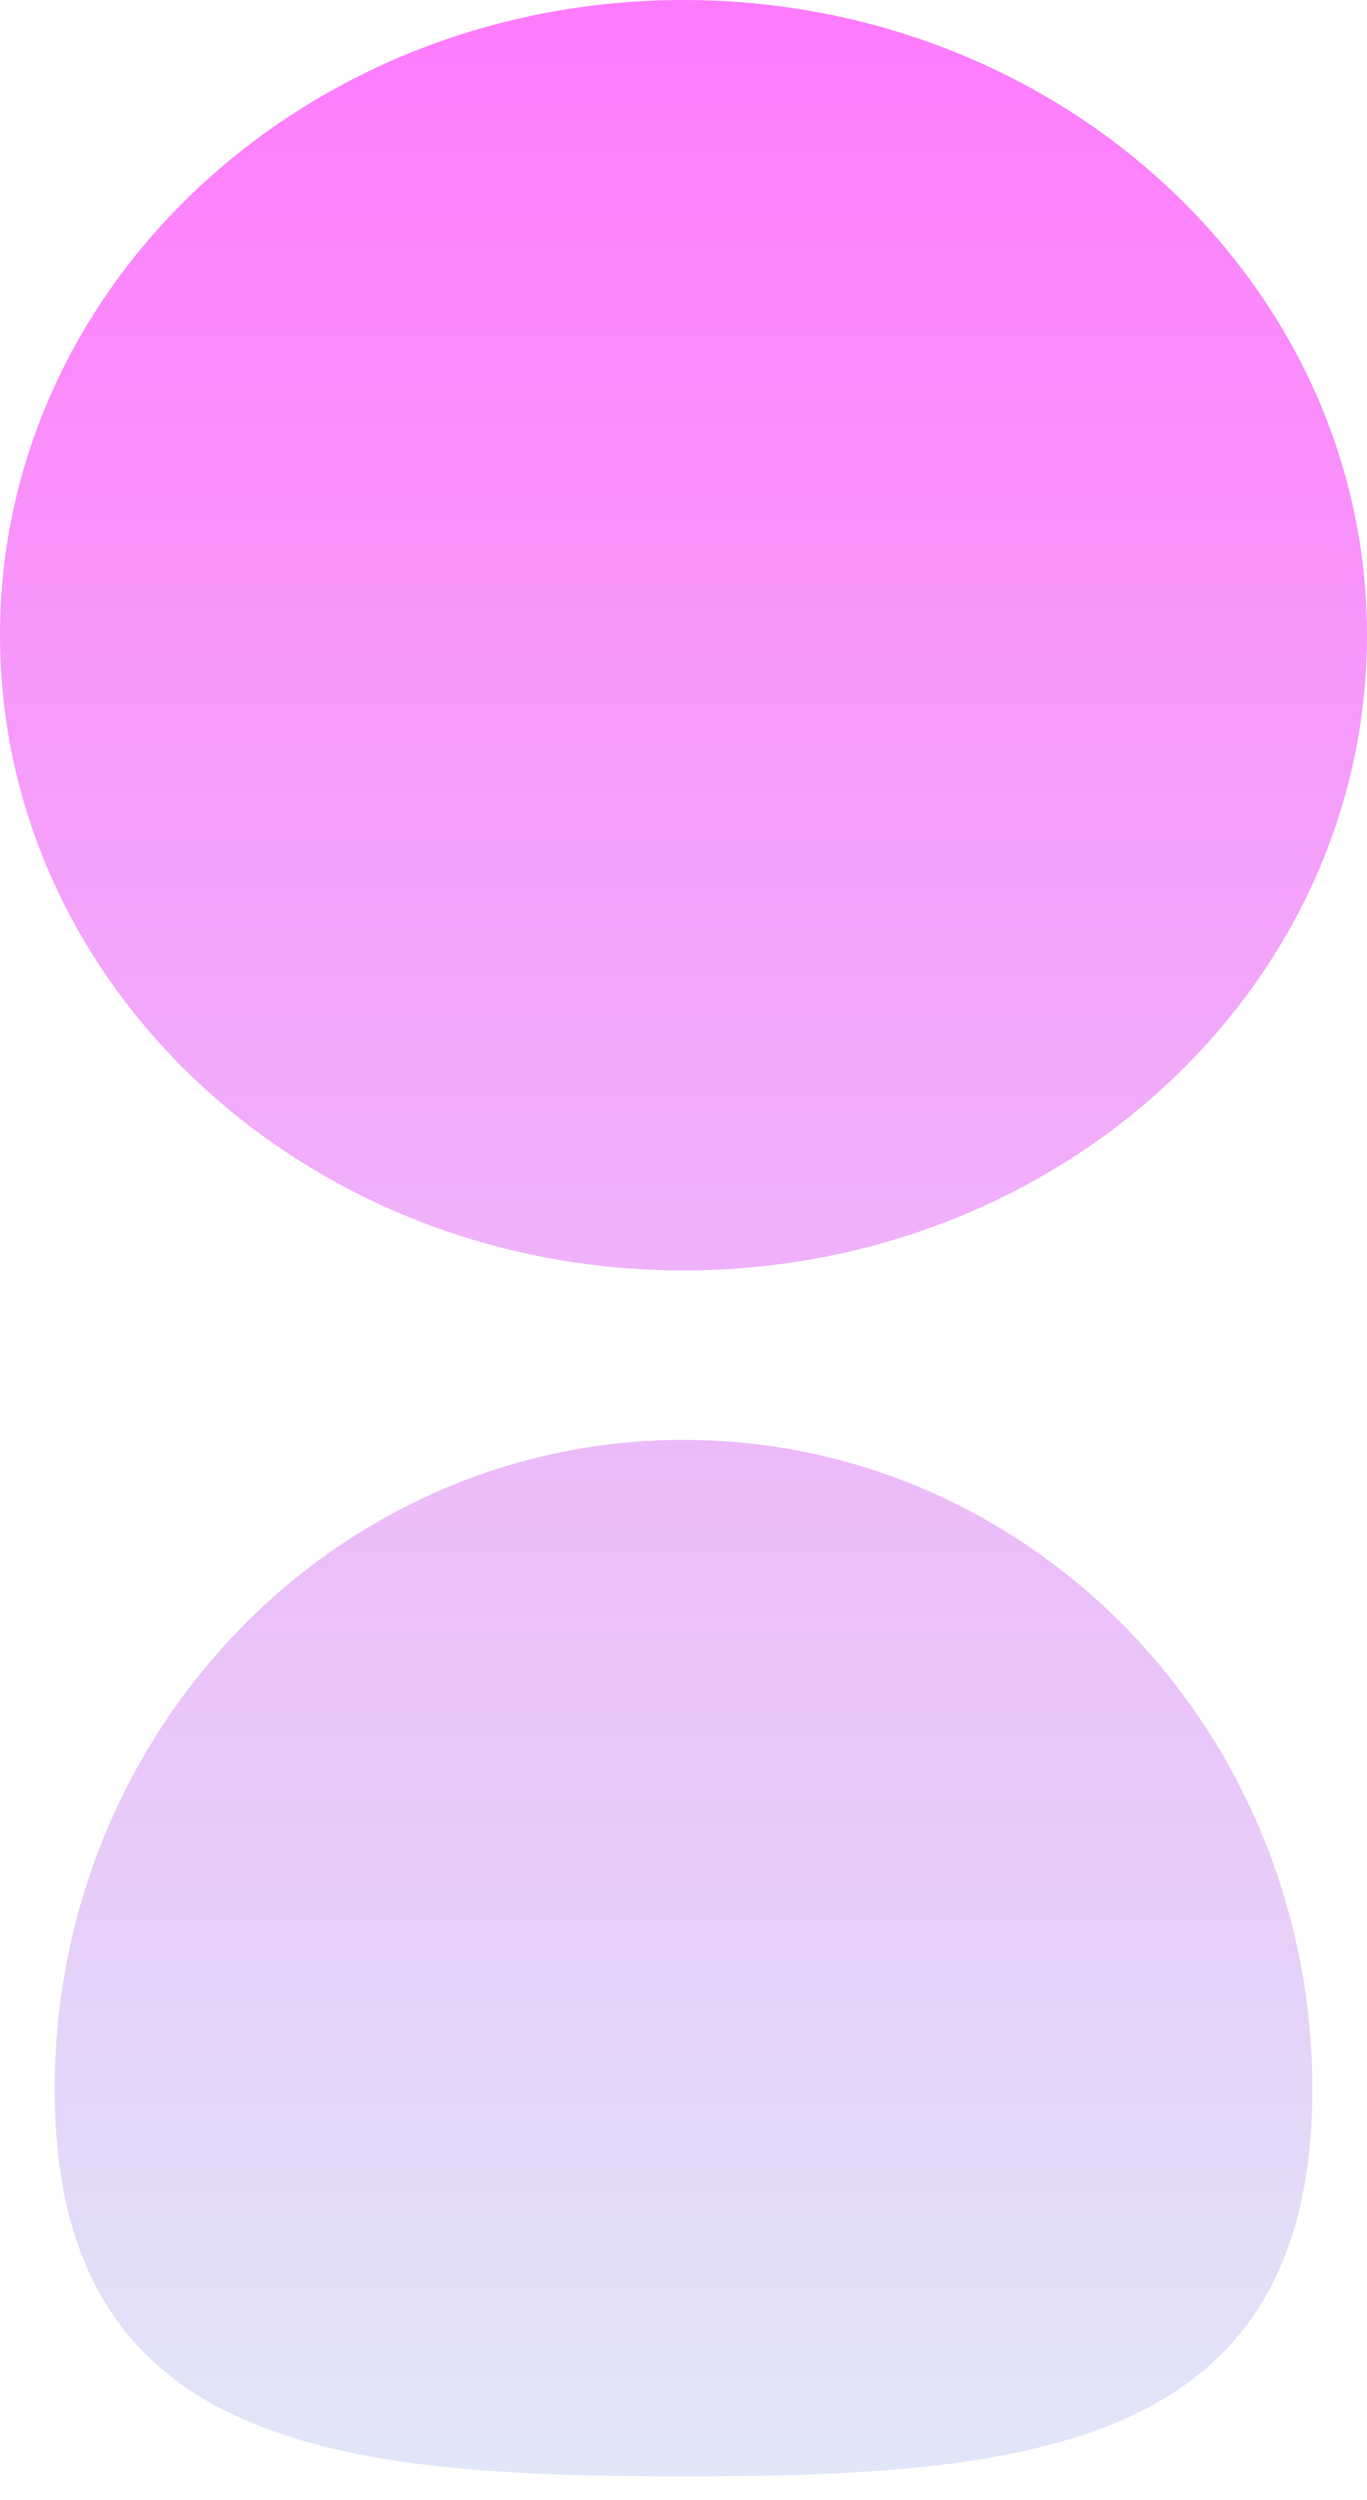 <svg width="29" height="53" viewBox="0 0 29 53" fill="none" xmlns="http://www.w3.org/2000/svg">
<path d="M29 13.467C29 20.905 22.508 26.934 14.5 26.934C6.492 26.934 0 20.905 0 13.467C0 6.029 6.492 0 14.5 0C22.508 0 29 6.029 29 13.467Z" fill="url(#paint0_linear_5_35)"/>
<path d="M1.16 44.292C1.16 36.689 7.133 30.526 14.5 30.526C21.867 30.526 27.84 36.689 27.84 44.292C27.84 51.895 21.867 52.5 14.5 52.5C7.133 52.5 1.16 51.895 1.16 44.292Z" fill="url(#paint1_linear_5_35)"/>
<defs>
<linearGradient id="paint0_linear_5_35" x1="14.5" y1="0" x2="14.5" y2="52.5" gradientUnits="userSpaceOnUse">
<stop stop-color="#FF7BFD"/>
<stop offset="1" stop-color="#E0E7F7"/>
</linearGradient>
<linearGradient id="paint1_linear_5_35" x1="14.5" y1="0" x2="14.5" y2="52.5" gradientUnits="userSpaceOnUse">
<stop stop-color="#FF7BFD"/>
<stop offset="1" stop-color="#E0E7F7"/>
</linearGradient>
</defs>
</svg>
